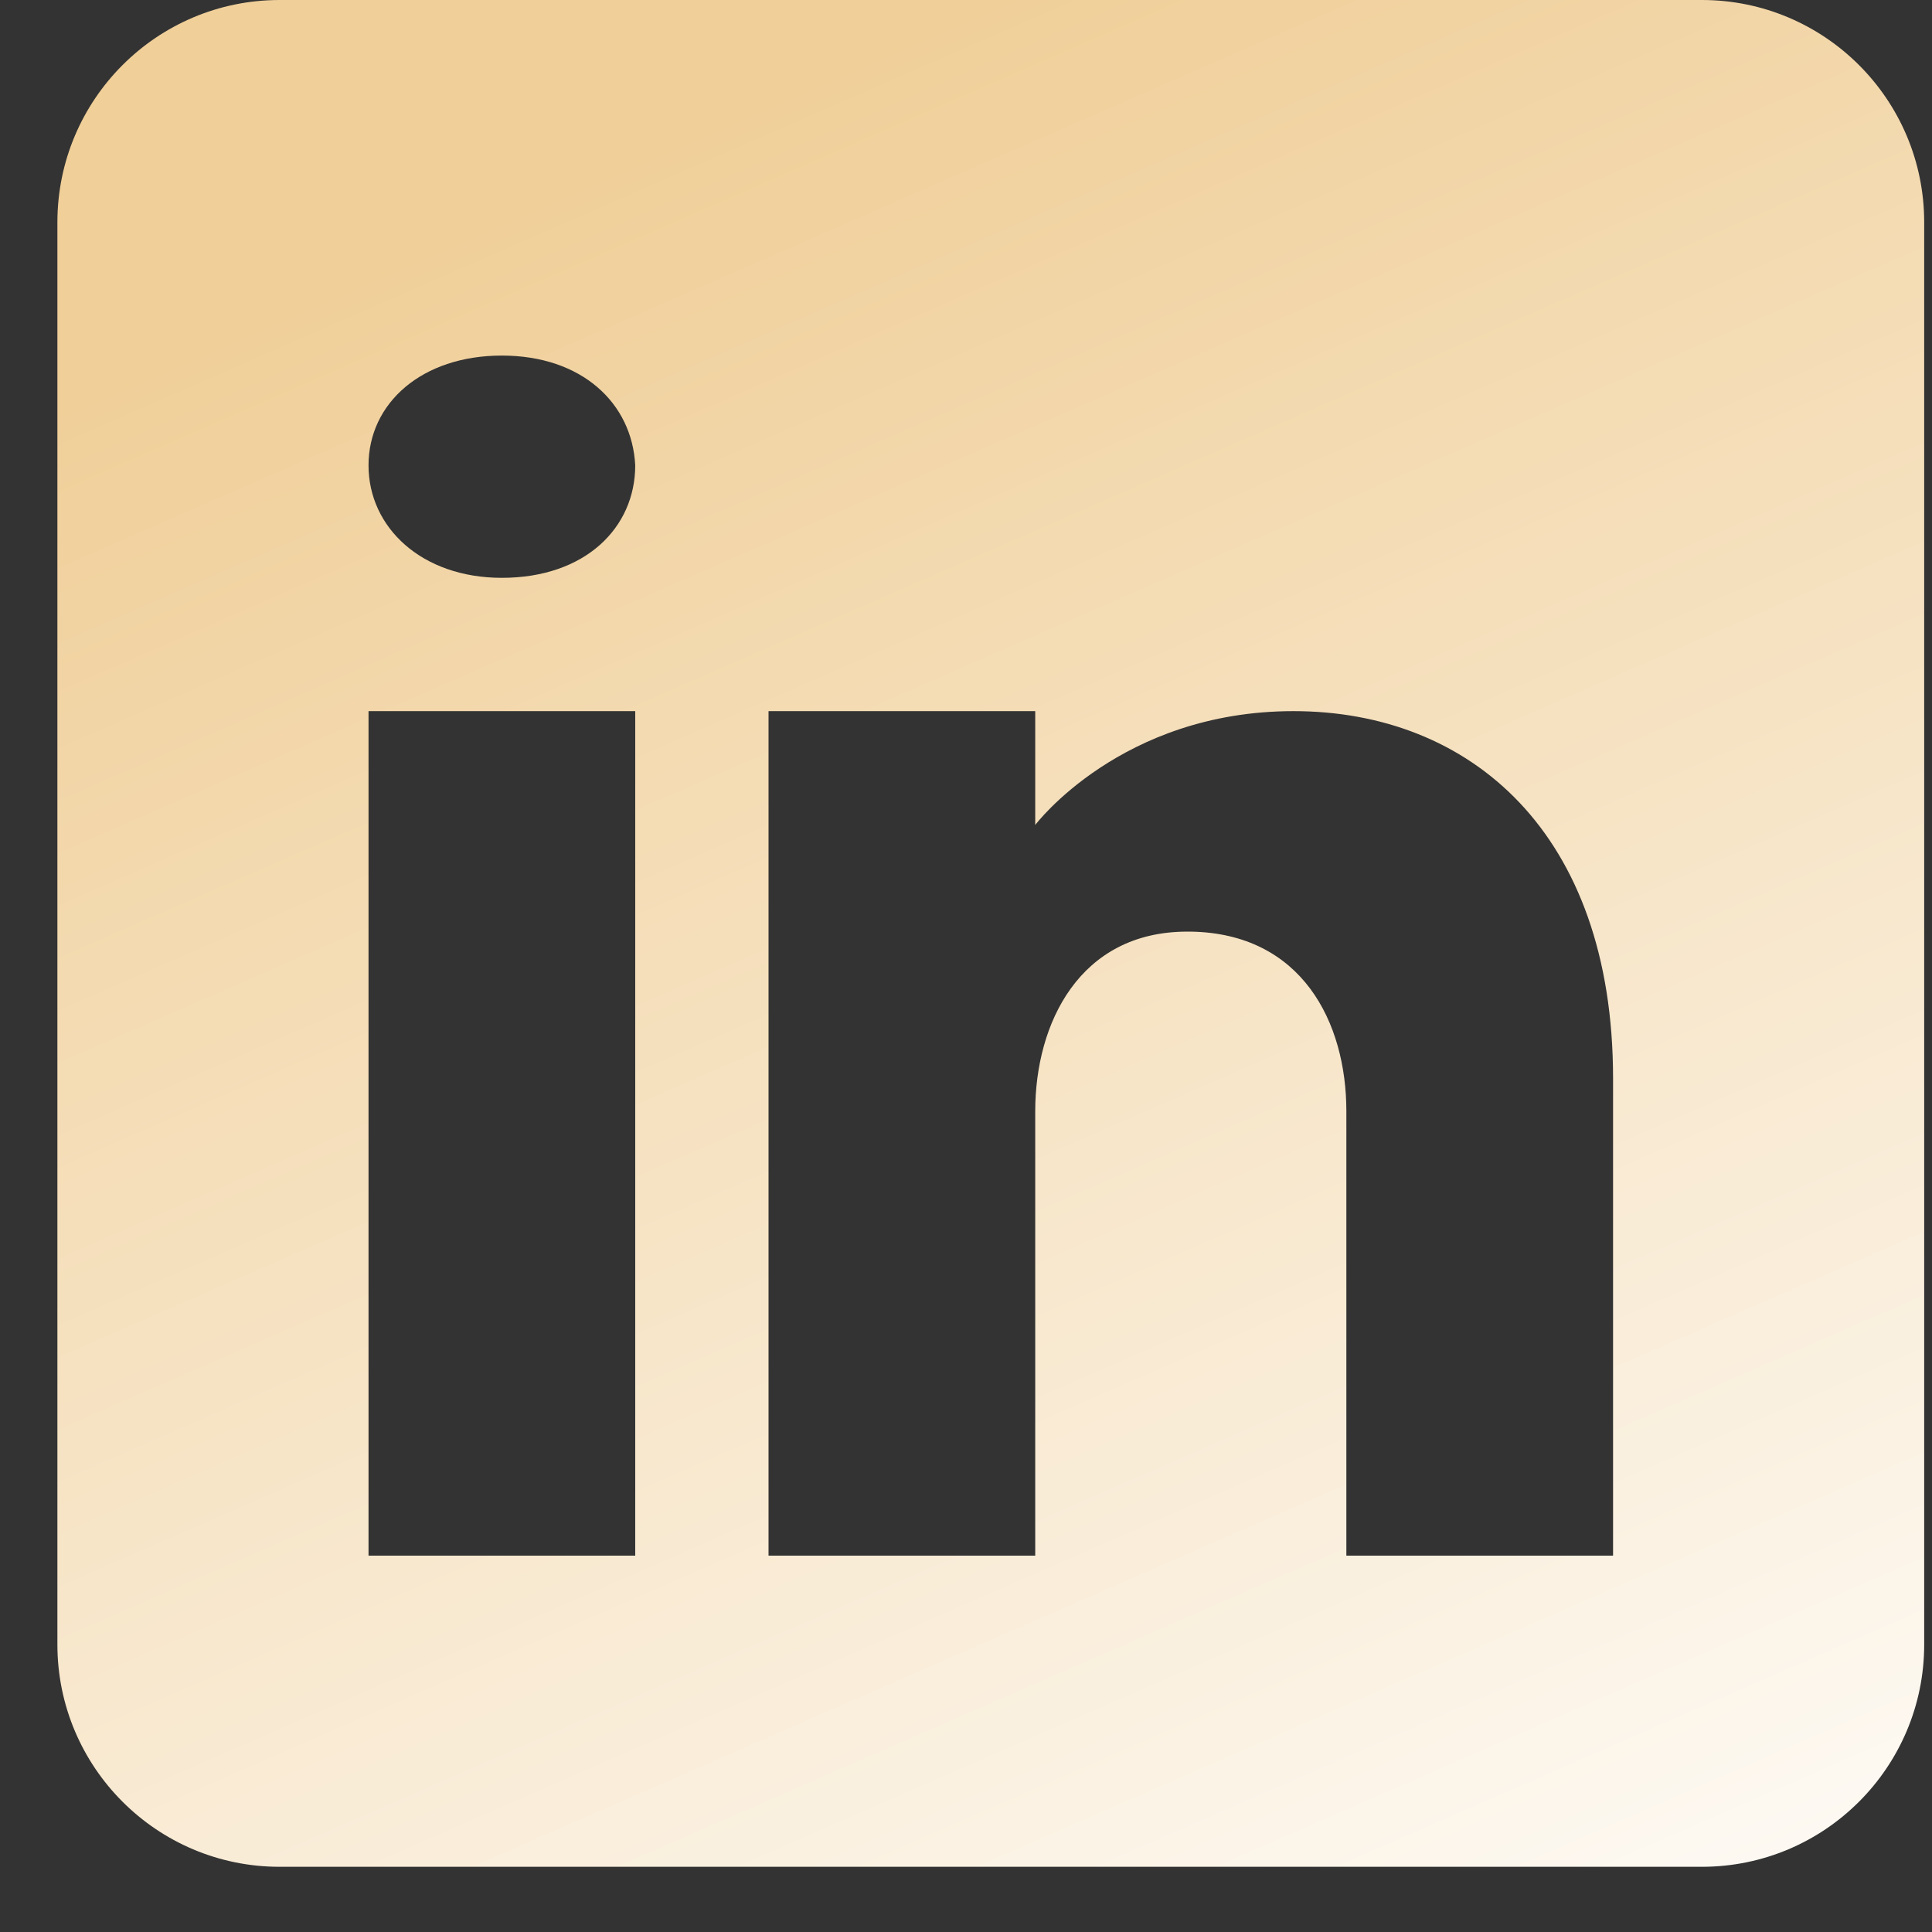 <svg width="24" height="24" viewBox="0 0 24 24" fill="none" xmlns="http://www.w3.org/2000/svg">
<rect x="0" y="0" width="24" height="24" fill="#333333" stroke="none"/>
<path d="M21.142 0H3.473C1.949 0 0.713 1.237 0.713 2.761V20.429C0.713 21.953 1.949 23.19 3.473 23.19H21.142C22.666 23.19 23.903 21.953 23.903 20.429V2.761C23.903 1.237 22.666 0 21.142 0ZM7.891 8.834V19.325H4.578V8.834H7.891ZM4.578 5.781C4.578 5.008 5.24 4.417 6.234 4.417C7.228 4.417 7.852 5.008 7.891 5.781C7.891 6.554 7.272 7.178 6.234 7.178C5.24 7.178 4.578 6.554 4.578 5.781ZM20.038 19.325H16.725C16.725 19.325 16.725 14.212 16.725 13.804C16.725 12.699 16.173 11.595 14.792 11.573H14.748C13.412 11.573 12.86 12.71 12.86 13.804C12.86 14.306 12.86 19.325 12.86 19.325H9.547V8.834H12.86V10.248C12.86 10.248 13.925 8.834 16.068 8.834C18.26 8.834 20.038 10.342 20.038 13.395V19.325Z" fill="url(#paint0_linear_537_13)"/>
<defs>
<linearGradient id="paint0_linear_537_13" x1="12.308" y1="0" x2="23.779" y2="26.226" gradientUnits="userSpaceOnUse">
<stop stop-color="#F0CF99"/>
<stop offset="1" stop-color="white"/>
</linearGradient>
</defs>
</svg>
